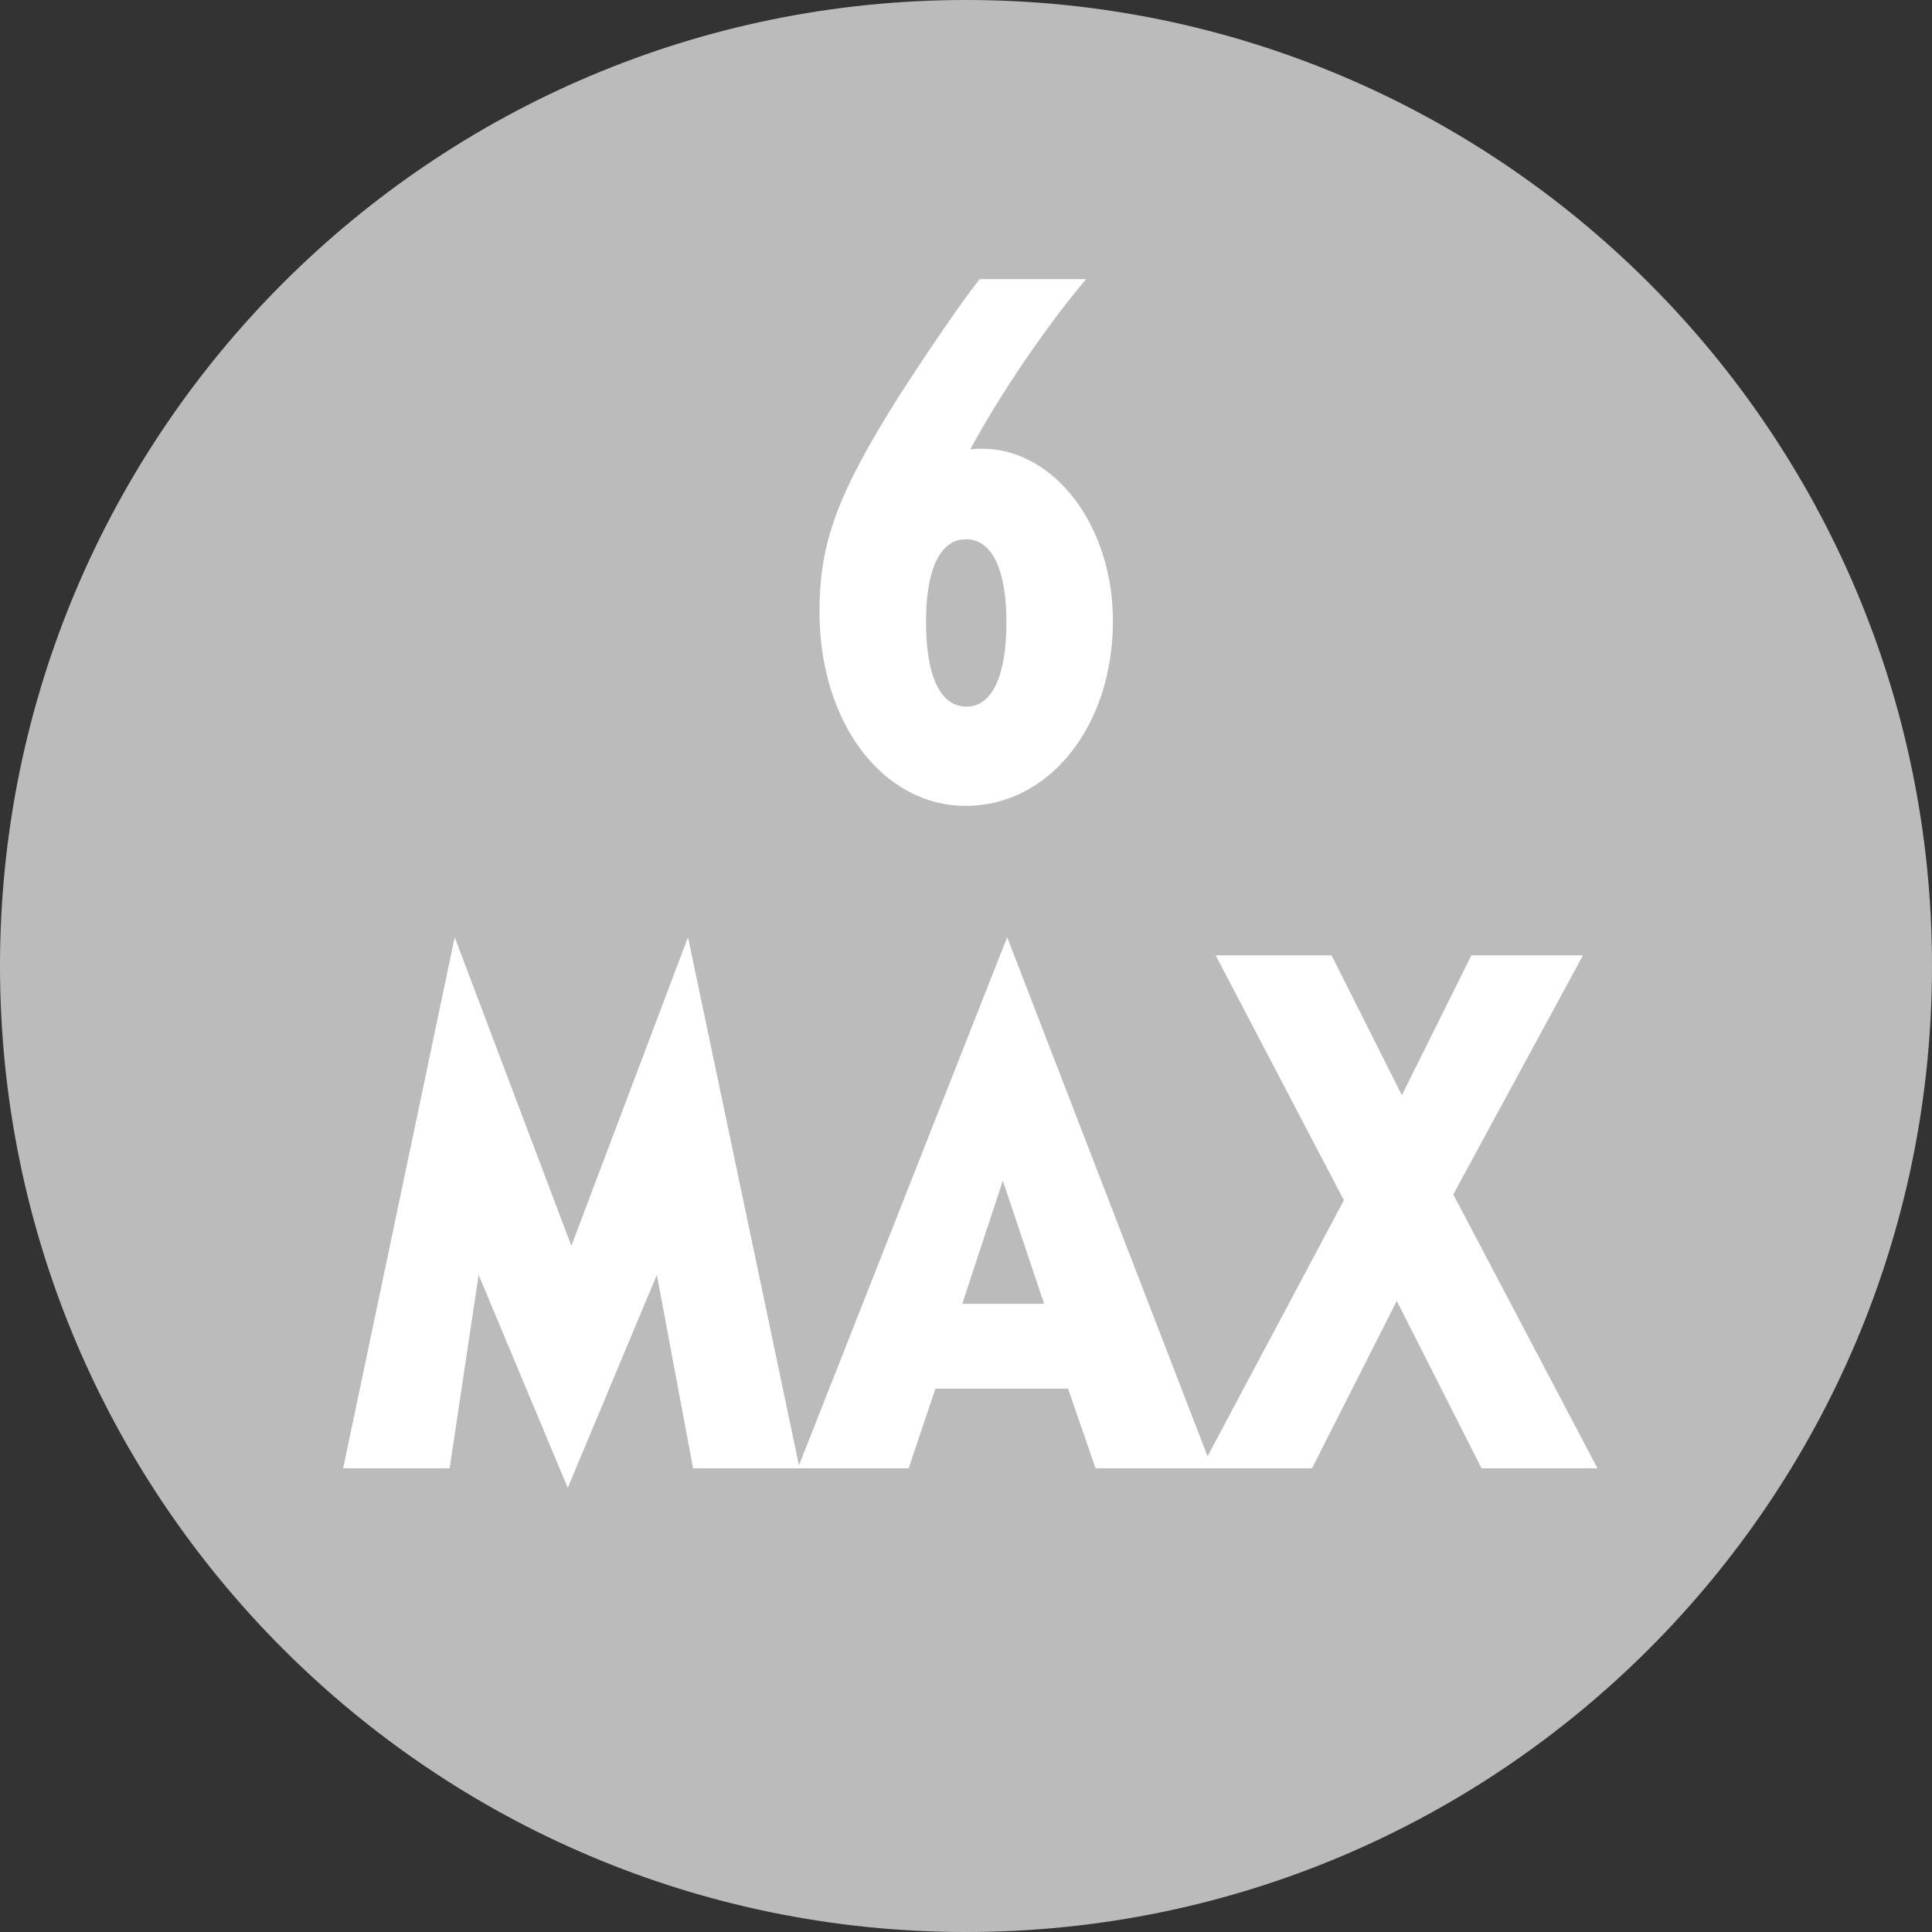 <svg width="200" height="200" viewBox="0 0 200 200" fill="none" xmlns="http://www.w3.org/2000/svg">
<rect x="0" y="0" width="200" height="200" fill="#333333" stroke="none"/>
<path d="M100 200C44.8 200 0 155.2 0 100C0 44.8 44.8 0 100 0C155.2 0 200 44.8 200 100C200 155.2 155.2 200 100 200Z" fill="#BBBBBB"/>
<path d="M101.409 28.898C99.459 31.373 96.234 36.098 93.084 40.973C86.709 51.098 84.834 56.123 84.834 63.323C84.834 74.798 91.359 83.423 99.984 83.423C108.609 83.423 115.209 75.173 115.209 64.298C115.209 54.398 109.134 46.448 101.634 46.448C101.334 46.448 100.959 46.448 100.434 46.523C103.659 40.598 108.309 33.773 112.434 28.898H101.409ZM99.984 55.823C102.684 55.823 104.184 58.898 104.184 64.448C104.184 69.998 102.684 73.148 100.059 73.148C97.359 73.148 95.859 70.073 95.859 64.298C95.859 58.898 97.359 55.823 99.984 55.823Z" fill="white"/>
<path d="M35.523 151.998H46.547L49.547 131.973L58.773 154.023L67.998 131.973L71.748 151.998H82.772L71.222 97.023L59.148 128.973L47.072 97.023L35.523 151.998Z" fill="white"/>
<path d="M125.487 151.998L104.262 97.023L82.587 151.998H94.062L96.837 143.748H110.562L113.412 151.998H125.487ZM108.087 134.973H99.612L103.812 122.223L108.087 134.973Z" fill="white"/>
<path d="M135.819 151.998L144.594 134.673L153.369 151.998H165.369L150.444 123.648L163.869 98.898H152.319L145.119 113.373L137.844 98.898H125.844L139.119 124.248L124.344 151.998H135.819Z" fill="white"/>
</svg>
